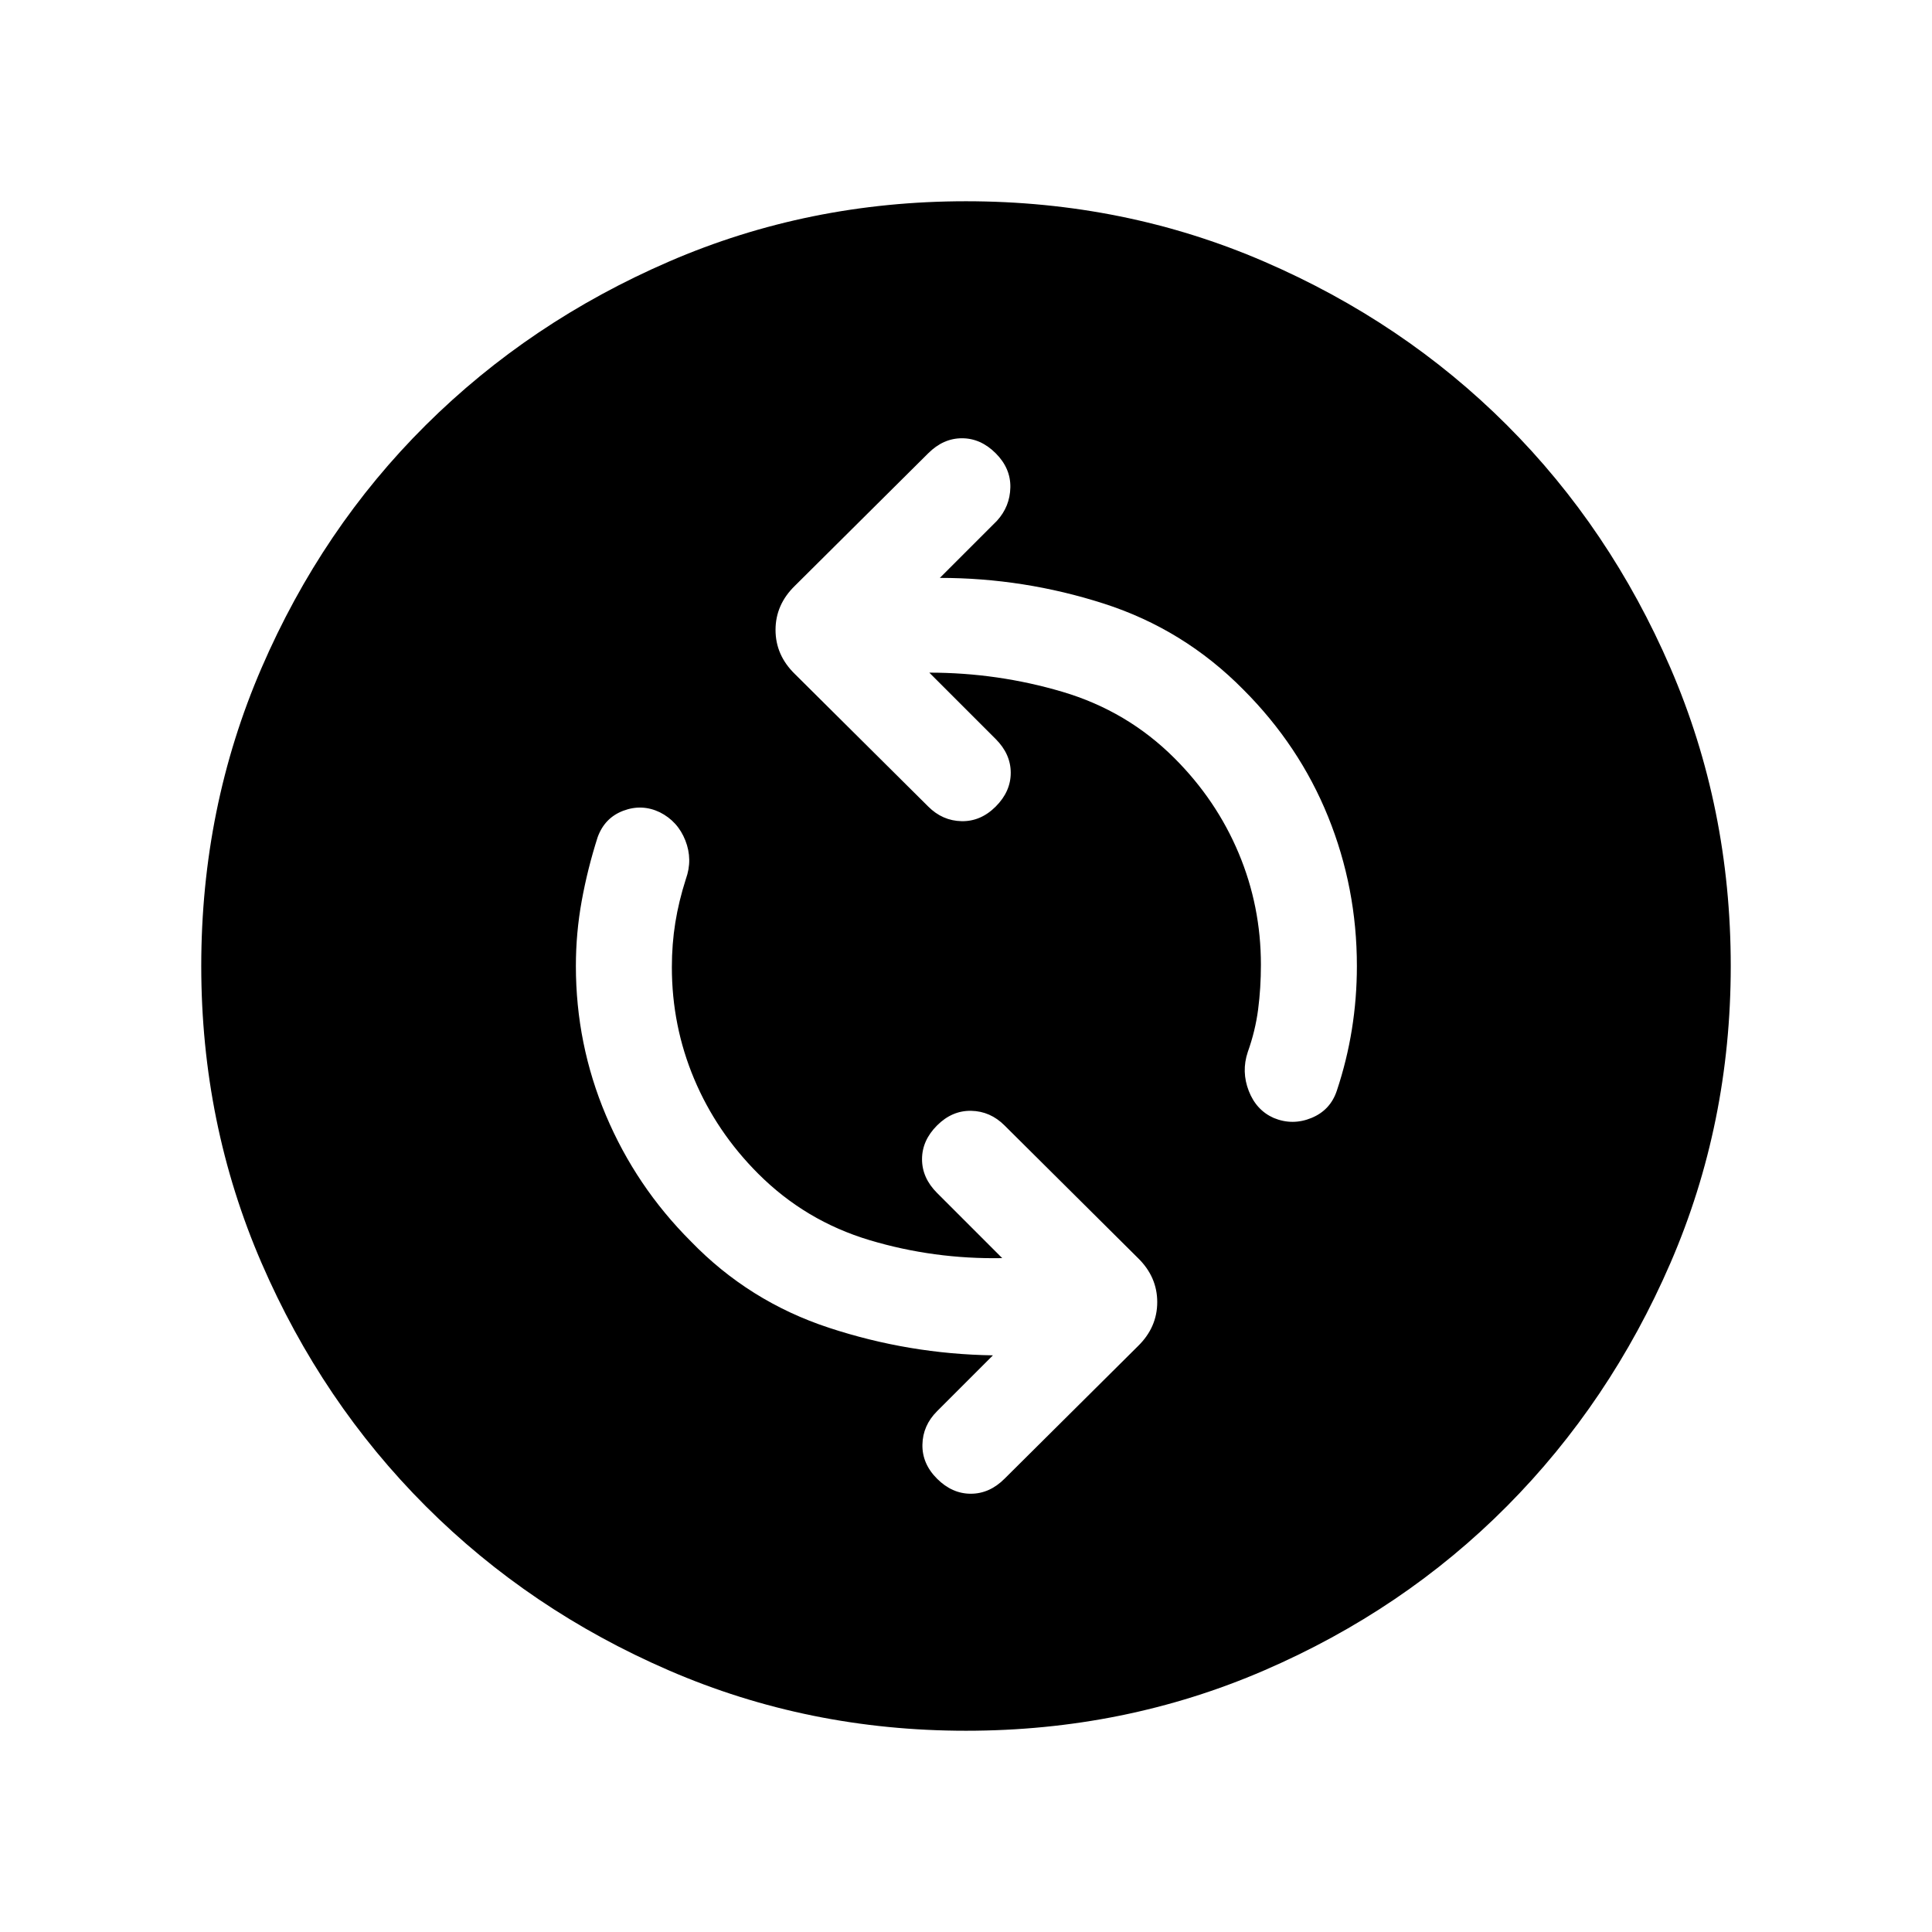 <svg xmlns="http://www.w3.org/2000/svg" height="40" viewBox="0 -960 960 960" width="40"><path d="M498.001-334.846q-34 .616-65.885-8.923-31.885-9.538-55.347-33-20.769-20.769-31.846-47.115-11.077-26.347-11.077-55.501 0-11.538 1.718-22.192t5.231-21.603q3.487-9.692-.244-19.192t-12.679-14.012q-8.898-4.257-18.167-.757-9.269 3.5-12.756 13.192-5 15.667-7.897 31.603-2.898 15.936-2.898 32.346 0 38.846 14.923 74.192t42.154 62.577q28.923 29.923 68.693 43 39.769 13.077 81.462 13.692l-27.77 27.77q-7.077 7.077-7.269 16.577-.193 9.499 7.269 16.961 7.461 7.461 16.769 7.461 9.307 0 16.769-7.461l66.256-65.846q9.615-9.359 9.615-21.923 0-12.564-9.615-21.923l-66.256-65.846q-7.077-7.077-16.577-7.269-9.5-.192-16.961 7.269-7.462 7.462-7.462 16.769 0 9.307 7.462 16.769l32.385 32.385ZM461.768-625.77q34.001 0 66.193 9.539 32.193 9.538 55.655 33 20.769 20.769 31.846 47.115 11.077 26.347 11.077 55.501 0 11.538-1.385 22.192-1.384 10.654-5.154 21.193-3.23 9.692.5 19.294 3.731 9.603 12.423 13.449 9.308 3.846 18.705 0 9.397-3.846 12.628-13.539 5-15 7.487-30.487Q674.23-464 674.23-480q0-38.846-14.307-74.192-14.308-35.346-42.154-63.192-29.539-29.923-69.308-42.693-39.77-12.769-81.462-12.769l28.385-28.385q6.462-7.077 6.654-16.577.192-9.499-7.269-16.961-7.462-7.461-16.769-7.461-9.307 0-16.769 7.461l-66.256 65.846q-9.616 9.359-9.616 21.923 0 12.564 9.616 21.923l66.256 65.846q7.077 7.077 16.577 7.269 9.499.192 16.961-7.269 7.461-7.462 7.461-16.769 0-9.307-7.461-16.769l-33.001-33.001ZM480-100.001q-78.359 0-147.576-29.962-69.218-29.961-120.859-81.602-51.641-51.641-81.602-120.859Q100.001-401.641 100.001-480q0-78.769 29.962-148.115 29.961-69.346 81.602-120.653 51.641-51.308 120.859-81.269Q401.641-859.999 480-859.999q78.769 0 148.115 29.962 69.346 29.961 120.653 81.269 51.308 51.307 81.269 120.653Q859.999-558.769 859.999-480q0 78.359-29.962 147.576-29.961 69.218-81.269 120.859-51.307 51.641-120.653 81.602Q558.769-100.001 480-100.001Z"/></svg>